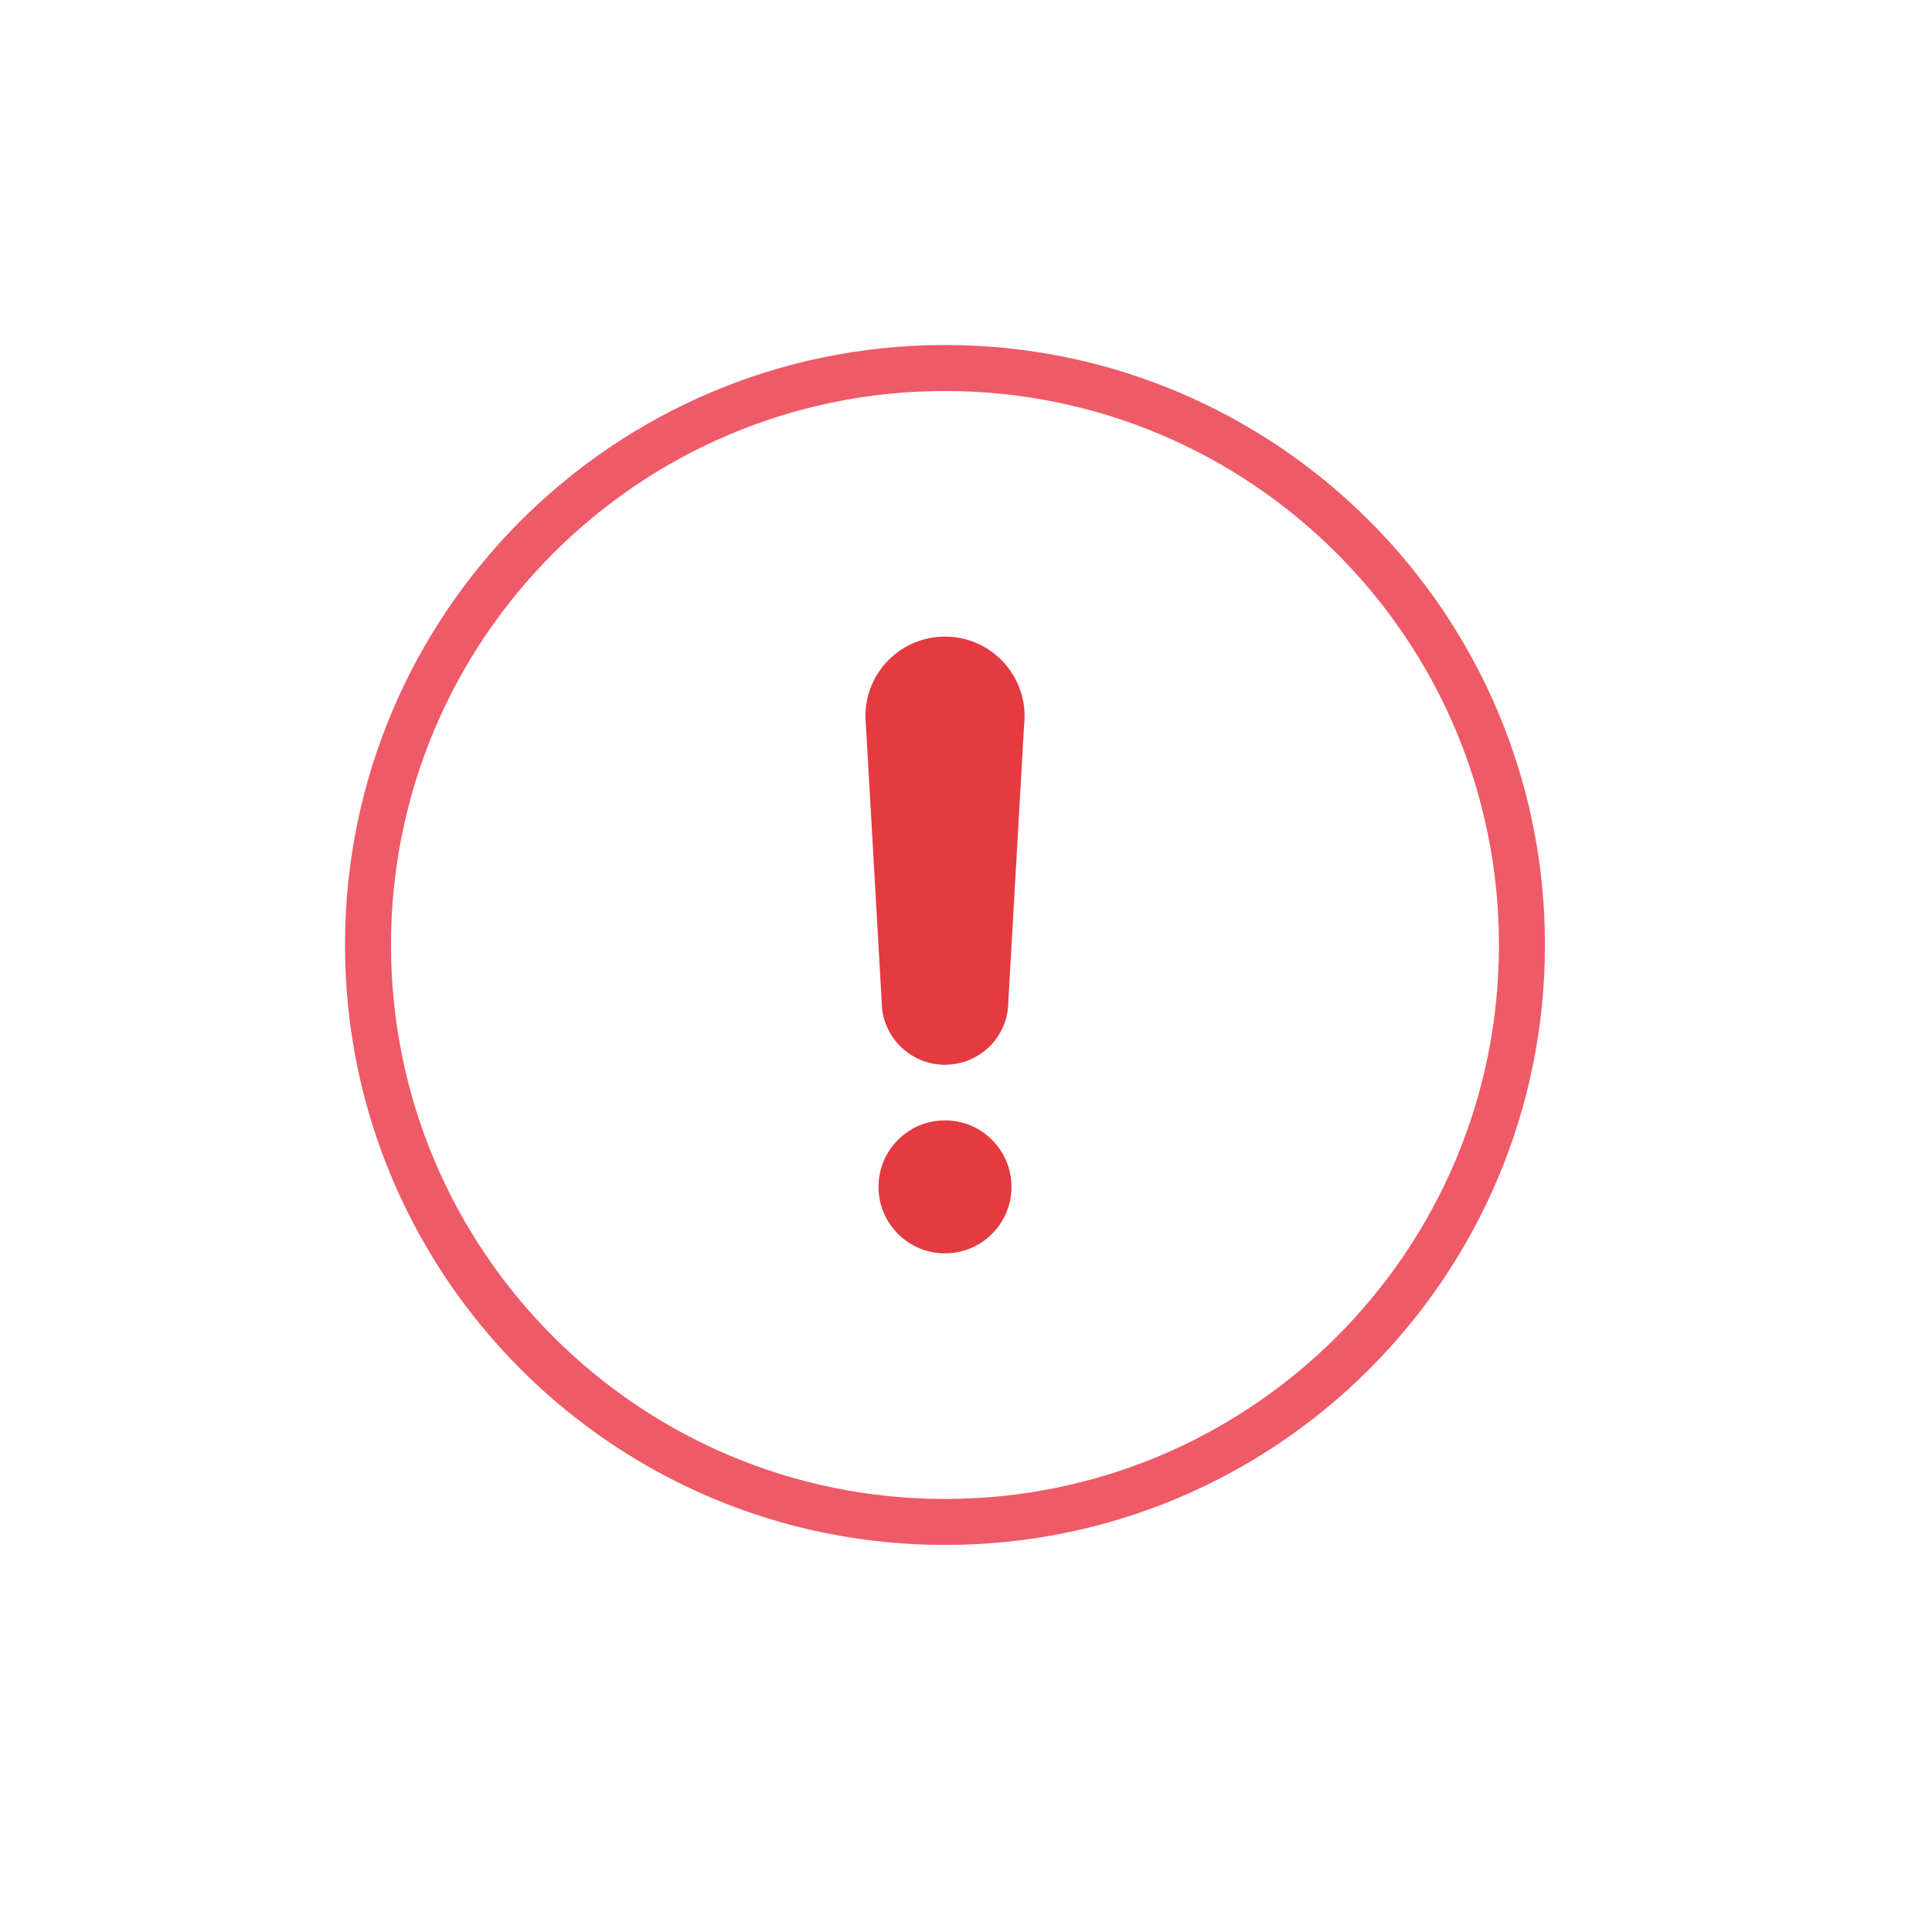 <svg xmlns="http://www.w3.org/2000/svg" viewBox="0 0 42 42">
  <g fill="none" fill-rule="evenodd">
    <rect width="42" height="42" fill="none"/>
    <path fill="#E43A40" d="M22.263,15.759 L21.92,21.771 C21.92,22.531 21.304,23.147 20.543,23.147 C19.783,23.147 19.167,22.531 19.167,21.771 L18.824,15.759 C18.817,15.697 18.813,15.634 18.813,15.57 C18.813,14.614 19.587,13.839 20.543,13.839 C21.499,13.839 22.274,14.614 22.274,15.57 C22.274,15.634 22.27,15.697 22.263,15.759 M20.543,27.247 C19.745,27.247 19.098,26.6 19.098,25.801 C19.098,25.003 19.745,24.356 20.543,24.356 C21.342,24.356 21.989,25.003 21.989,25.801 C21.989,26.6 21.342,27.247 20.543,27.247"/>
    <path stroke="#EE5A68" d="M20.543,8 C13.616,8 8,13.616 8,20.543 C8,27.471 13.616,33.086 20.543,33.086 C27.47,33.086 33.086,27.471 33.086,20.543 C33.086,13.616 27.47,8 20.543,8 Z"/>
  </g>
</svg>
